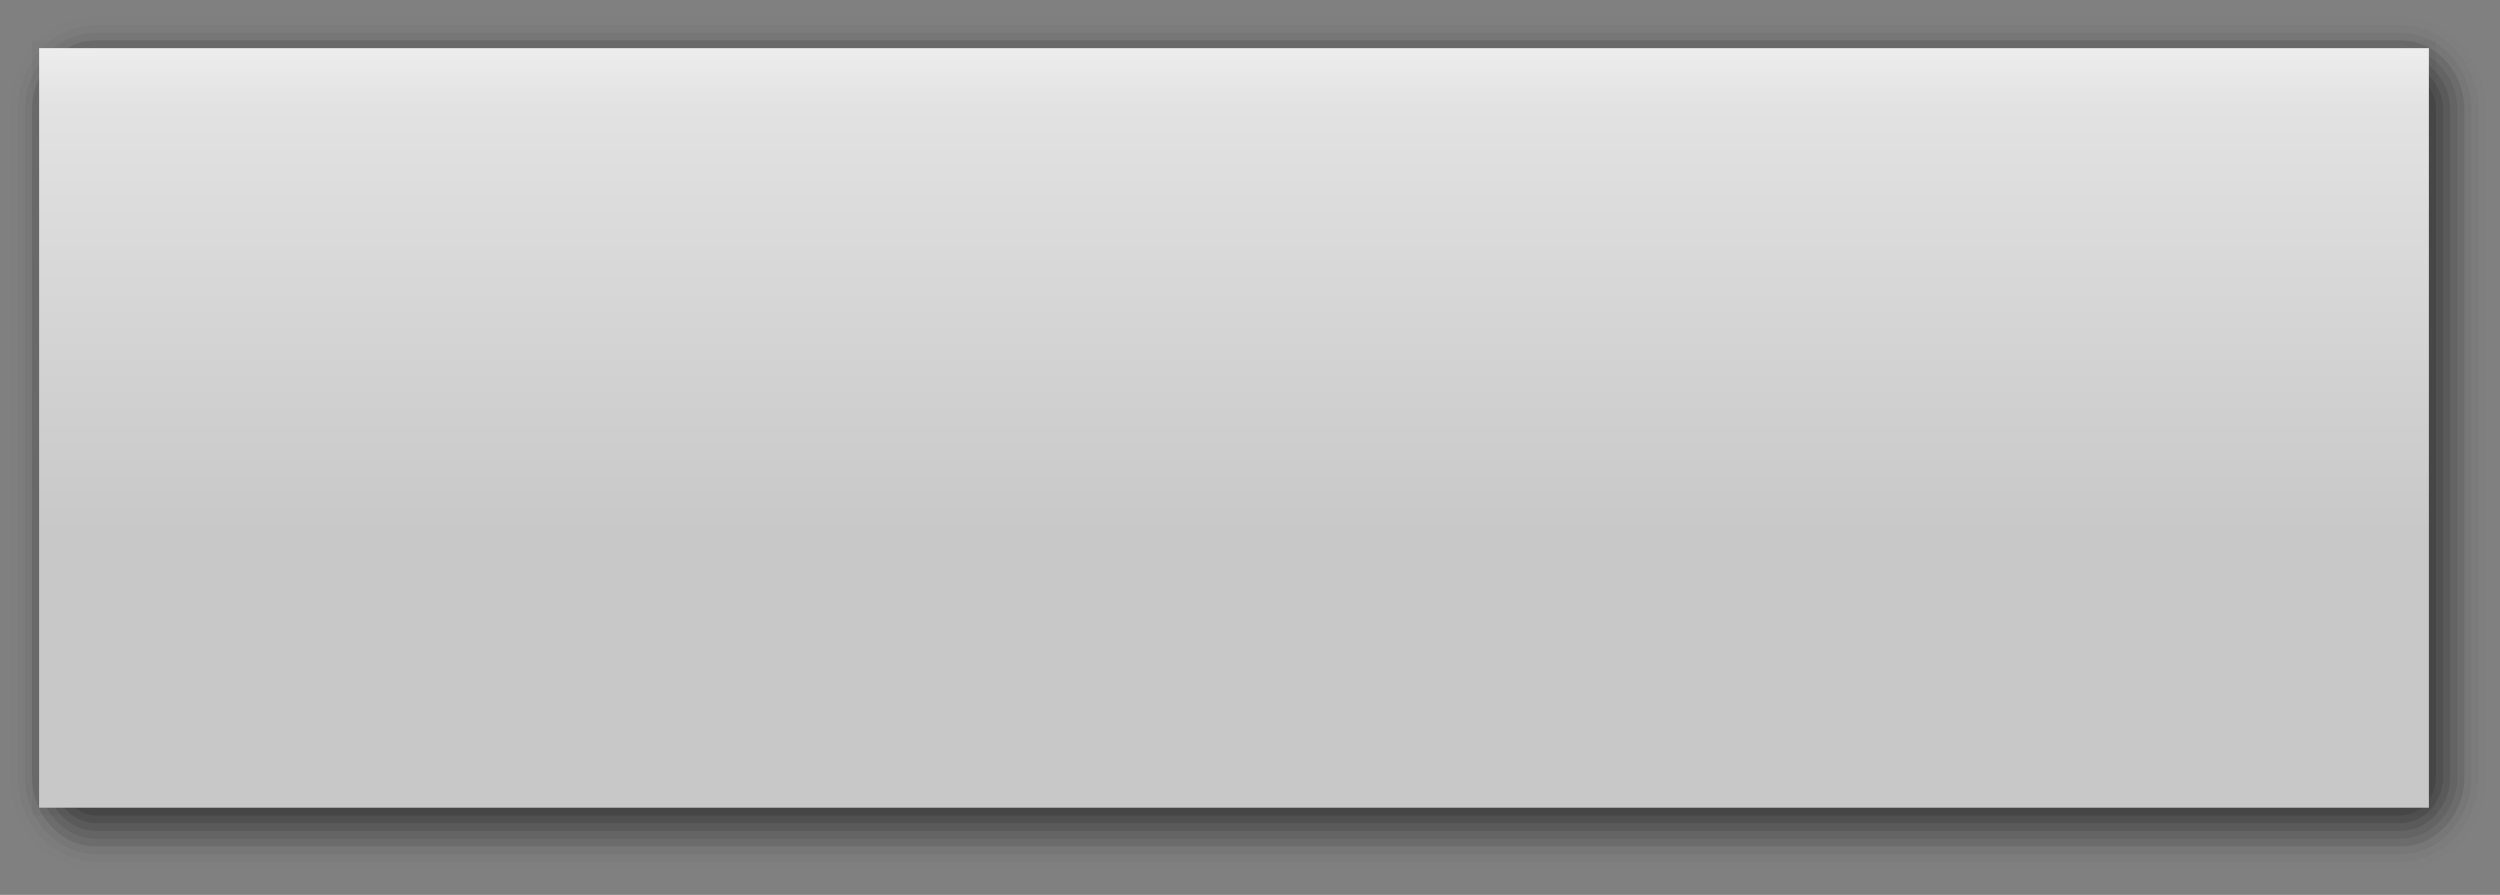 <?xml version="1.0" encoding="UTF-8"?>
<svg xmlns="http://www.w3.org/2000/svg" xmlns:xlink="http://www.w3.org/1999/xlink" contentScriptType="text/ecmascript" zoomAndPan="magnify" baseProfile="tiny" contentStyleType="text/css" version="1.1" width="352px" preserveAspectRatio="xMidYMid meet" viewBox="0 0 352 126" height="126px" x="0px" y="0px">
    <rect x="0" y="0" width="352" height="126" fill="#808080" stroke="none"/>
    <g>
        <g>
            <path d="M 13.52 2.413 C 6.893 2.413 1.503 8.287 1.503 15.508 L 1.503 109.357 C 1.503 116.578 6.893 122.453 13.52 122.453 L 337.98 122.453 C 344.603 122.453 349.997 116.578 349.997 109.357 L 349.997 15.508 C 349.997 8.286 344.603 2.413 337.98 2.413 L 13.52 2.413 z " fill-opacity="0.01"/>
            <path d="M 13.52 3.504 C 7.446 3.504 2.504 8.89 2.504 15.508 L 2.504 109.357 C 2.504 115.977 7.445 121.36 13.52 121.36 L 337.98 121.36 C 344.05 121.36 348.996 115.977 348.996 109.357 L 348.996 15.508 C 348.996 8.889 344.051 3.504 337.98 3.504 L 13.52 3.504 z " fill-opacity="0.03"/>
            <path d="M 13.52 4.595 C 7.998 4.595 3.506 9.491 3.506 15.508 L 3.506 109.357 C 3.506 115.374 7.996 120.269 13.52 120.269 L 337.98 120.269 C 343.501 120.269 347.994 115.373 347.994 109.357 L 347.994 15.508 C 347.994 9.49 343.502 4.595 337.98 4.595 L 13.52 4.595 z " fill-opacity="0.04"/>
            <path d="M 13.52 5.687 C 8.55 5.687 4.507 10.093 4.507 15.509 L 4.507 109.358 C 4.507 114.773 8.55 119.179 13.52 119.179 L 337.98 119.179 C 342.95 119.179 346.993 114.773 346.993 109.358 L 346.993 15.508 C 346.993 10.092 342.95 5.686 337.98 5.686 L 13.52 5.686 z " fill-opacity="0.09"/>
            <path d="M 13.52 6.778 C 9.103 6.778 5.508 10.695 5.508 15.508 L 5.508 109.357 C 5.508 114.171 9.102 118.086 13.52 118.086 L 337.98 118.086 C 342.394 118.086 345.991 114.171 345.991 109.357 L 345.991 15.508 C 345.991 10.694 342.394 6.778 337.98 6.778 L 13.52 6.778 z " fill-opacity="0.08"/>
            <path d="M 13.52 7.869 C 9.655 7.869 6.51 11.297 6.51 15.509 L 6.51 109.358 C 6.51 113.569 9.655 116.997 13.52 116.997 L 337.98 116.997 C 341.841 116.997 344.99 113.569 344.99 109.358 L 344.99 15.508 C 344.99 11.297 341.842 7.868 337.98 7.868 L 13.52 7.868 z " fill-opacity="0.1"/>
            <path d="M 13.52 8.96 C 10.204 8.96 7.511 11.896 7.511 15.508 L 7.511 109.357 C 7.511 112.967 10.203 115.904 13.52 115.904 L 337.98 115.904 C 341.293 115.904 343.988 112.967 343.988 109.357 L 343.988 15.508 C 343.988 11.896 341.293 8.96 337.98 8.96 L 13.52 8.96 z " fill-opacity="0.11"/>
            <path d="M 342.988 109.357 C 342.988 112.37 340.747 114.813 337.981 114.813 L 13.52 114.813 C 10.751 114.813 8.513 112.37 8.513 109.357 L 8.513 15.508 C 8.513 12.493 10.752 10.051 13.52 10.051 L 337.98 10.051 C 340.746 10.051 342.987 12.493 342.987 15.508 L 342.987 109.357 z " fill-opacity="0.1"/>
            <polygon points="341.986,5.687 4.507,5.687 4.507,114.813 342.988,114.813 342.988,5.687   " fill-opacity="0.03"/>
            <linearGradient x1="88.752" gradientTransform="matrix(1 0 0 1 84.995 -717.833)" y1="831.557" x2="88.752" gradientUnits="userSpaceOnUse" y2="724.611" xlink:type="simple" xlink:actuate="onLoad" id="SVGID_1_" xlink:show="other">
                <stop stop-color="#c8c8c8" offset="0"/>
                <stop stop-color="#c8c8c8" offset="0.363"/>
                <stop stop-color="#e2e2e2" offset="0.923"/>
                <stop stop-color="#ededed" offset="1"/>
            </linearGradient>
            <rect x="5.509" width="336.477" fill="url(#SVGID_1_)" y="6.778" height="106.945"/>
            <rect x="-0.5" width="352.5" fill="none" y="-8.5" height="137.5"/>
        </g>
    </g>
</svg>
